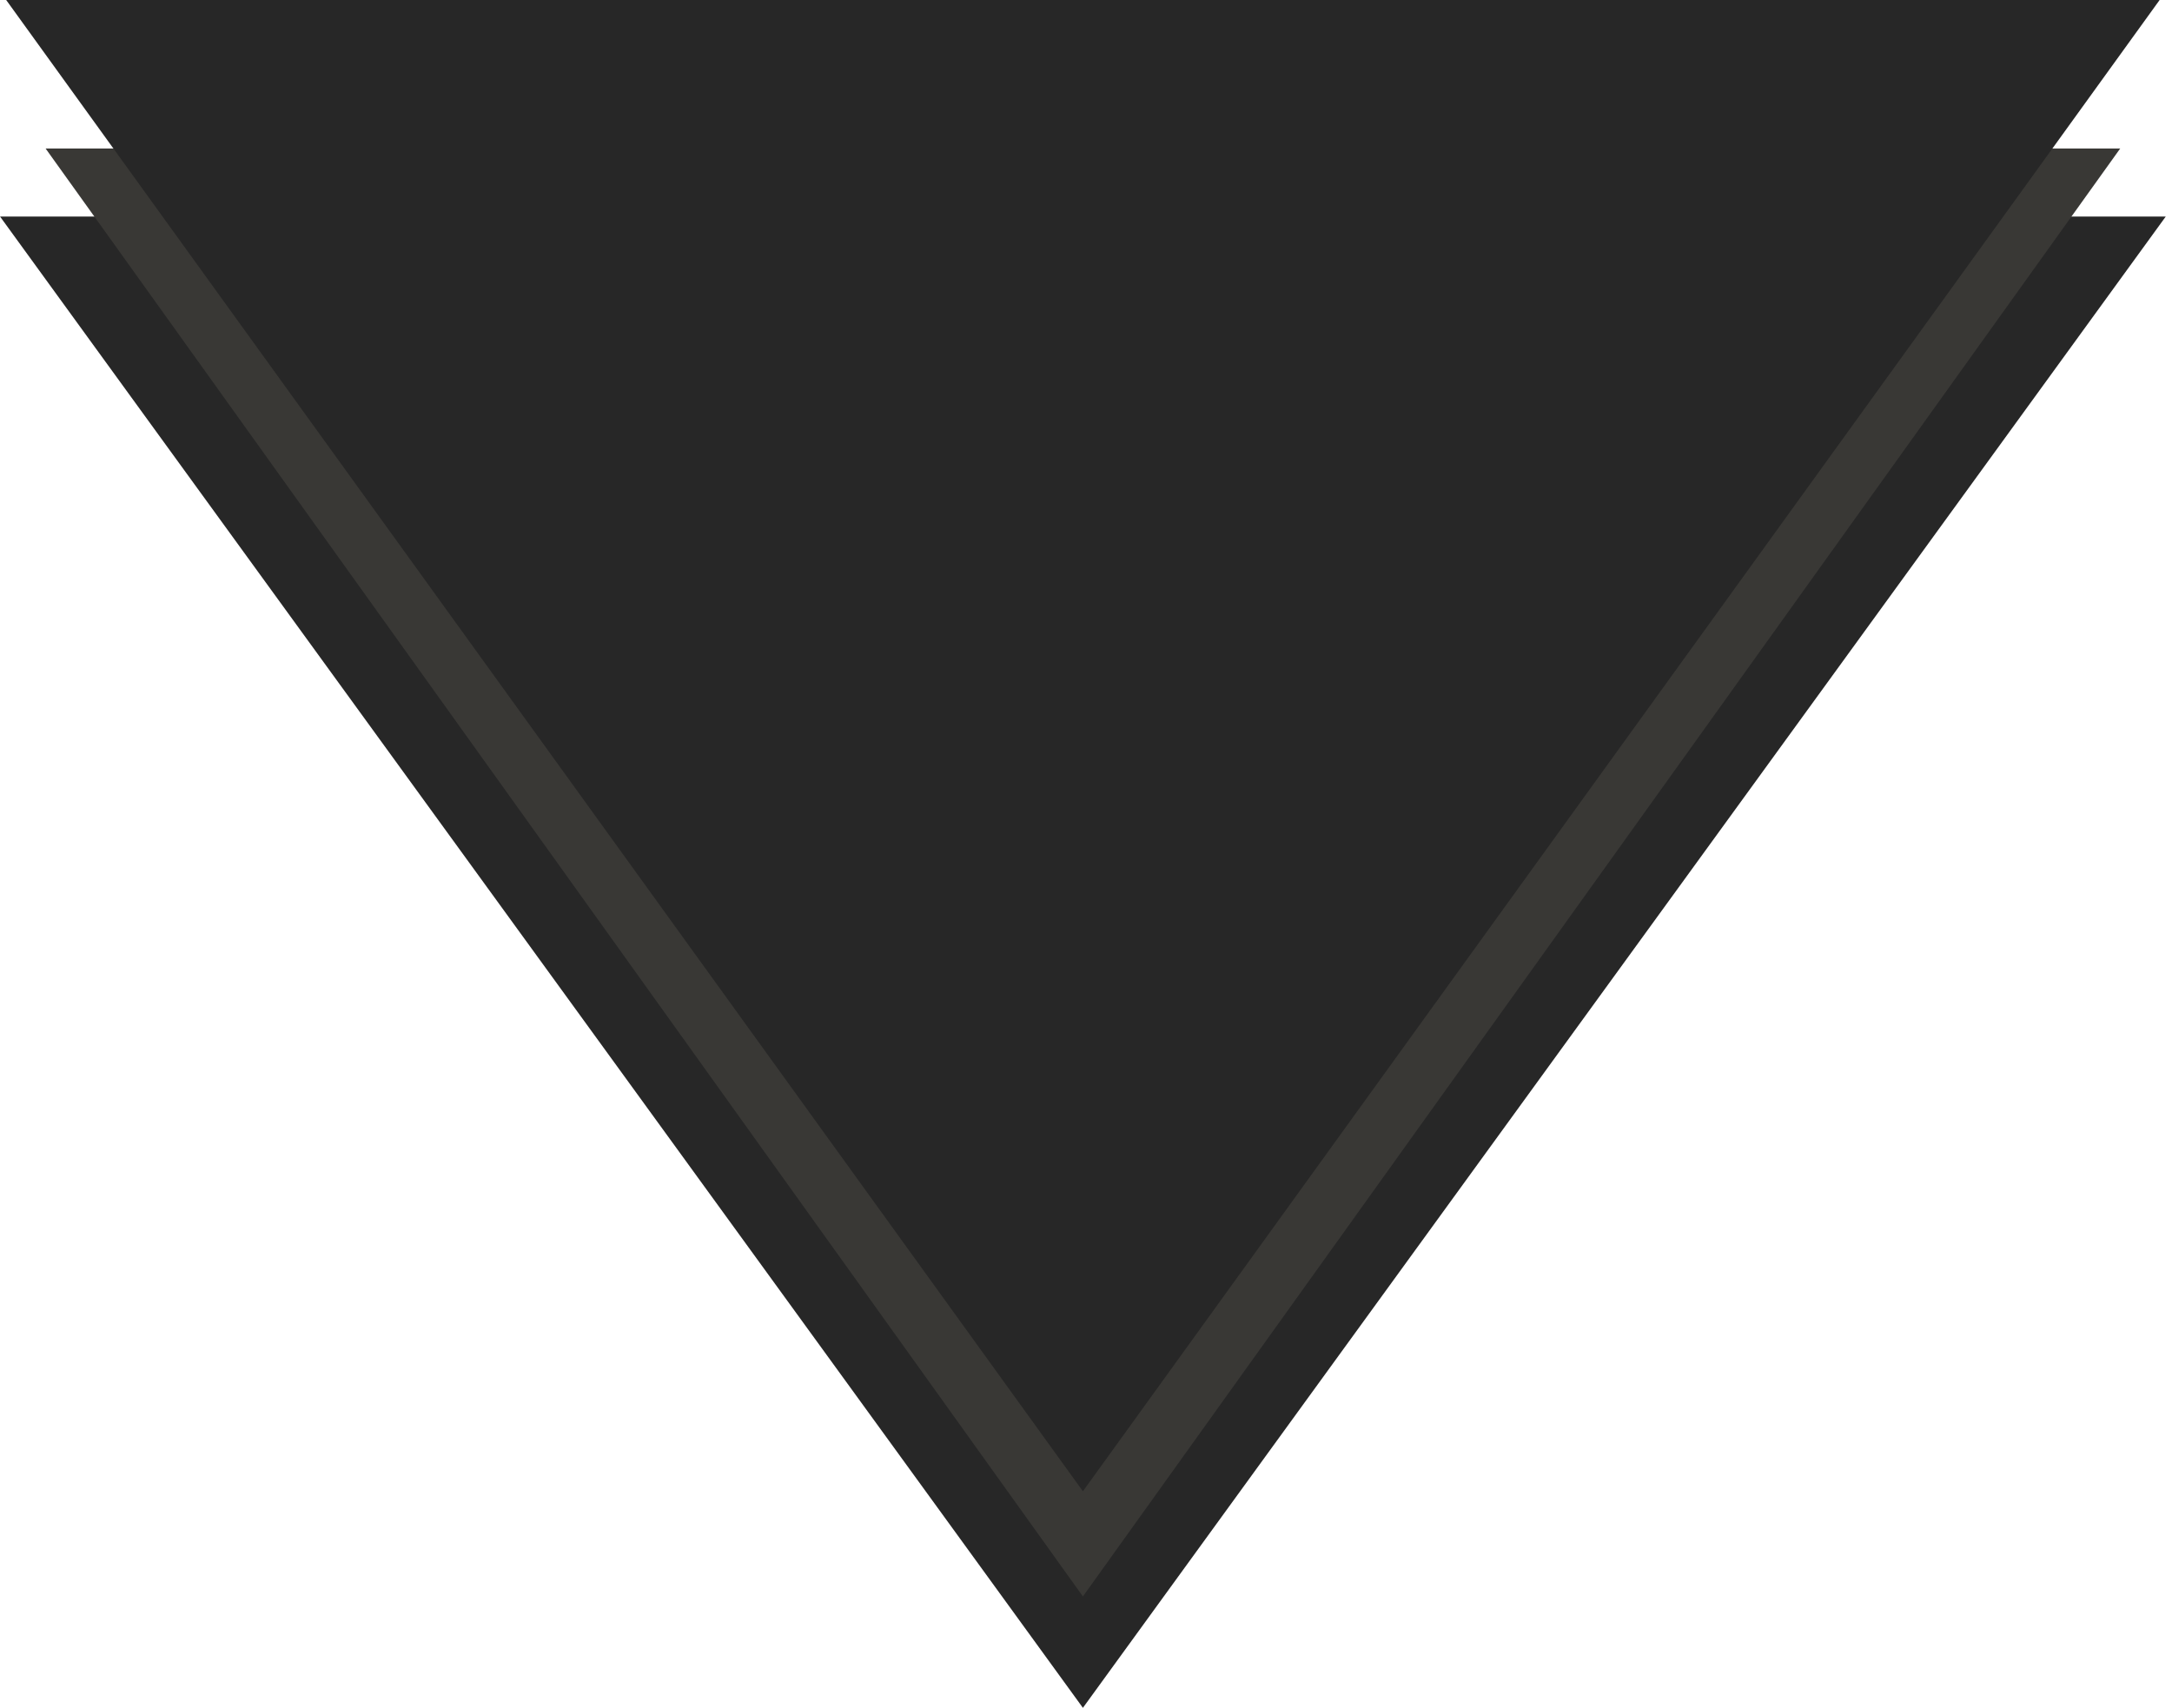<svg xmlns="http://www.w3.org/2000/svg" xmlns:xlink="http://www.w3.org/1999/xlink" width="351" height="276" viewBox="0 0 351 276">
    <defs>
        <filter id="dk54ga770b" width="108.6%" height="112.4%" x="-4.3%" y="-6.2%" filterUnits="objectBoundingBox">
            <feGaussianBlur in="SourceAlpha" result="shadowBlurInner1" stdDeviation="15"/>
            <feOffset in="shadowBlurInner1" result="shadowOffsetInner1"/>
            <feComposite in="shadowOffsetInner1" in2="SourceAlpha" k2="-1" k3="1" operator="arithmetic" result="shadowInnerInner1"/>
            <feColorMatrix in="shadowInnerInner1" values="0 0 0 0 0.707 0 0 0 0 0.694 0 0 0 0 0.668 0 0 0 0.4 0"/>
        </filter>
        <path id="bqlq0itpza" d="M174.988 0L348.988 241 0.988 241z"/>
    </defs>
    <g fill="none" fill-rule="evenodd">
        <g>
            <g>
                <g>
                    <g>
                        <g>
                            <path fill="#272727" d="M174.988 35L349.975 276 0 276z" transform="translate(-802 -231) translate(140 114) translate(0 61) translate(444) translate(218.012 56) matrix(1 0 0 -1 0 311)"/>
                            <path fill="#393835" d="M174.988 24L342.617 258 7.358 258z" transform="translate(-802 -231) translate(140 114) translate(0 61) translate(444) translate(218.012 56) matrix(1 0 0 -1 0 282)"/>
                            <g opacity="1" transform="translate(-802 -231) translate(140 114) translate(0 61) translate(444) translate(218.012 56) matrix(1 0 0 -1 0 241)">
                                <use fill="#272727" xlink:href="#bqlq0itpza"/>
                                <!-- <use fill="#000" filter="url(#dk54ga770b)" xlink:href="#bqlq0itpza"/> -->
                            </g>
                        </g>
                    </g>
                </g>
            </g>
        </g>
    </g>
</svg>
